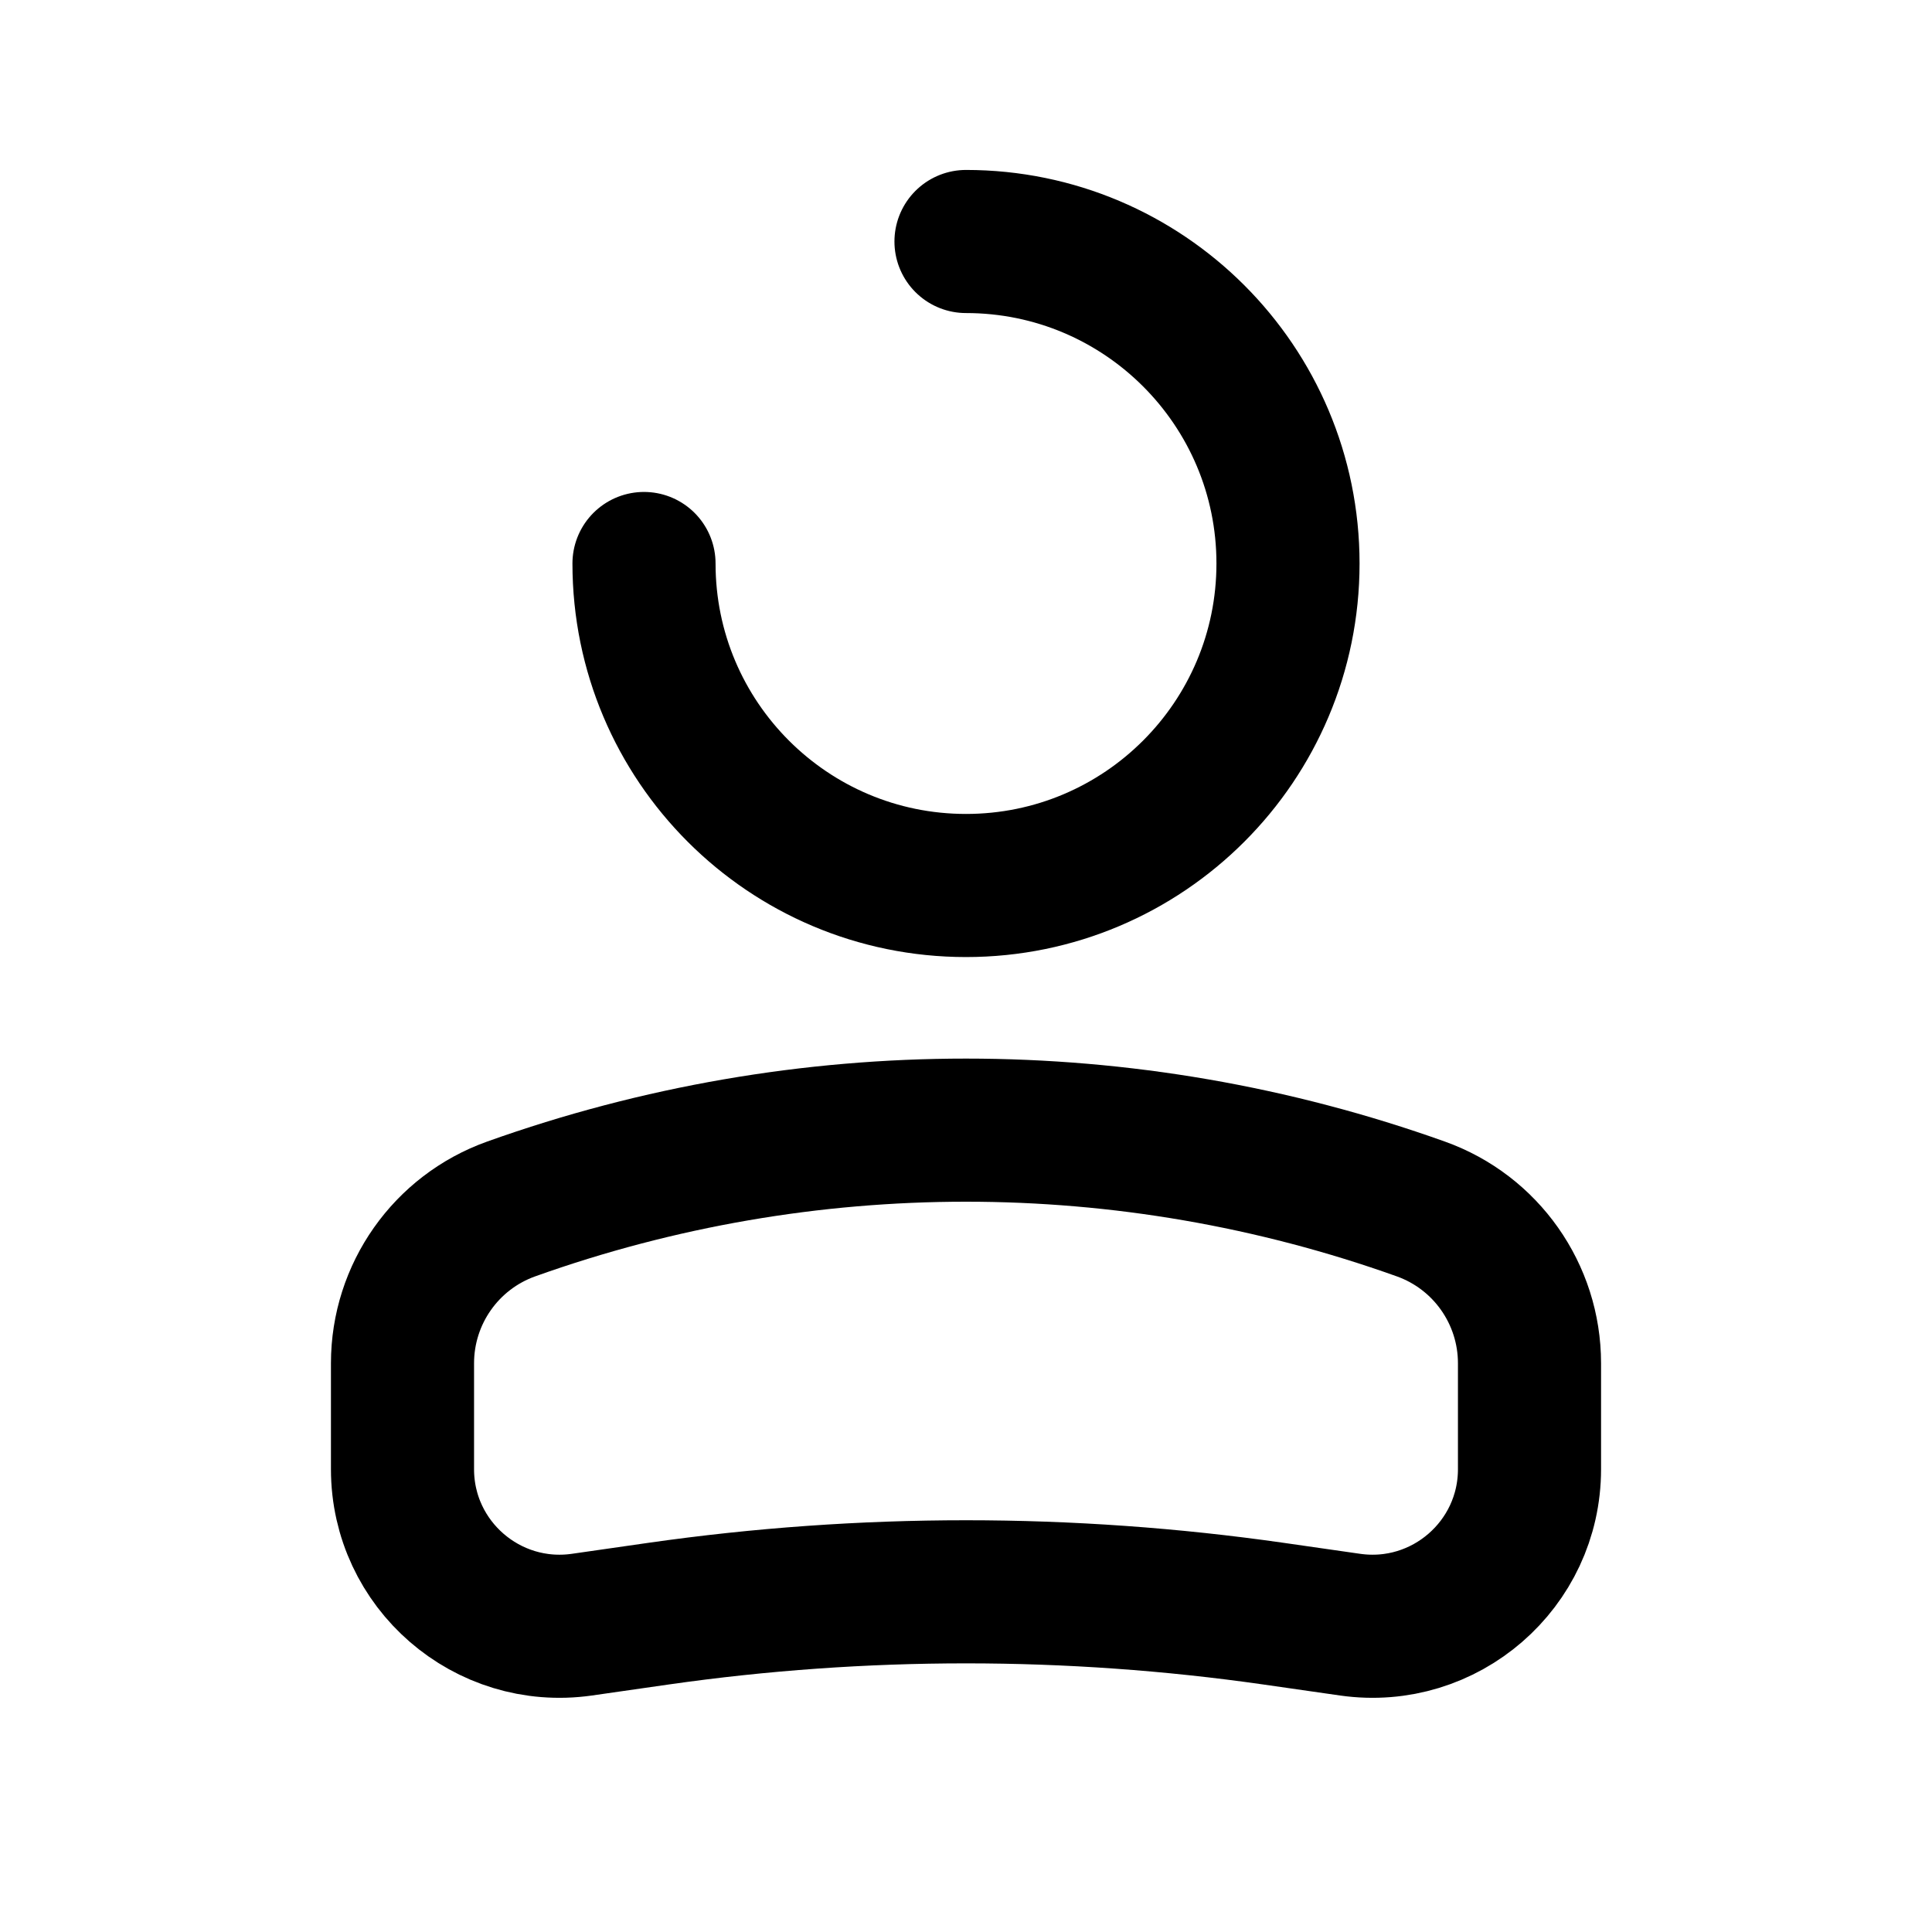 <svg width="27" height="27" viewBox="0 0 27 27" xmlns="http://www.w3.org/2000/svg">
<path d="M9 7.875C9 10.36 11.015 12.375 13.5 12.375C15.985 12.375 18 10.36 18 7.875C18 5.39 15.985 3.375 13.5 3.375" stroke="currentColor" stroke-width="2" stroke-linecap="round" fill="none"/>
<path d="M5.625 19.052C5.625 18.084 6.233 17.22 7.145 16.895V16.895C11.255 15.427 15.745 15.427 19.855 16.895V16.895C20.767 17.22 21.375 18.084 21.375 19.052V20.532C21.375 21.867 20.192 22.893 18.869 22.705L17.796 22.551C14.946 22.144 12.054 22.144 9.204 22.551L8.131 22.705C6.808 22.893 5.625 21.867 5.625 20.532V19.052Z" stroke="currentColor" stroke-width="2" fill="none"/>
</svg>
